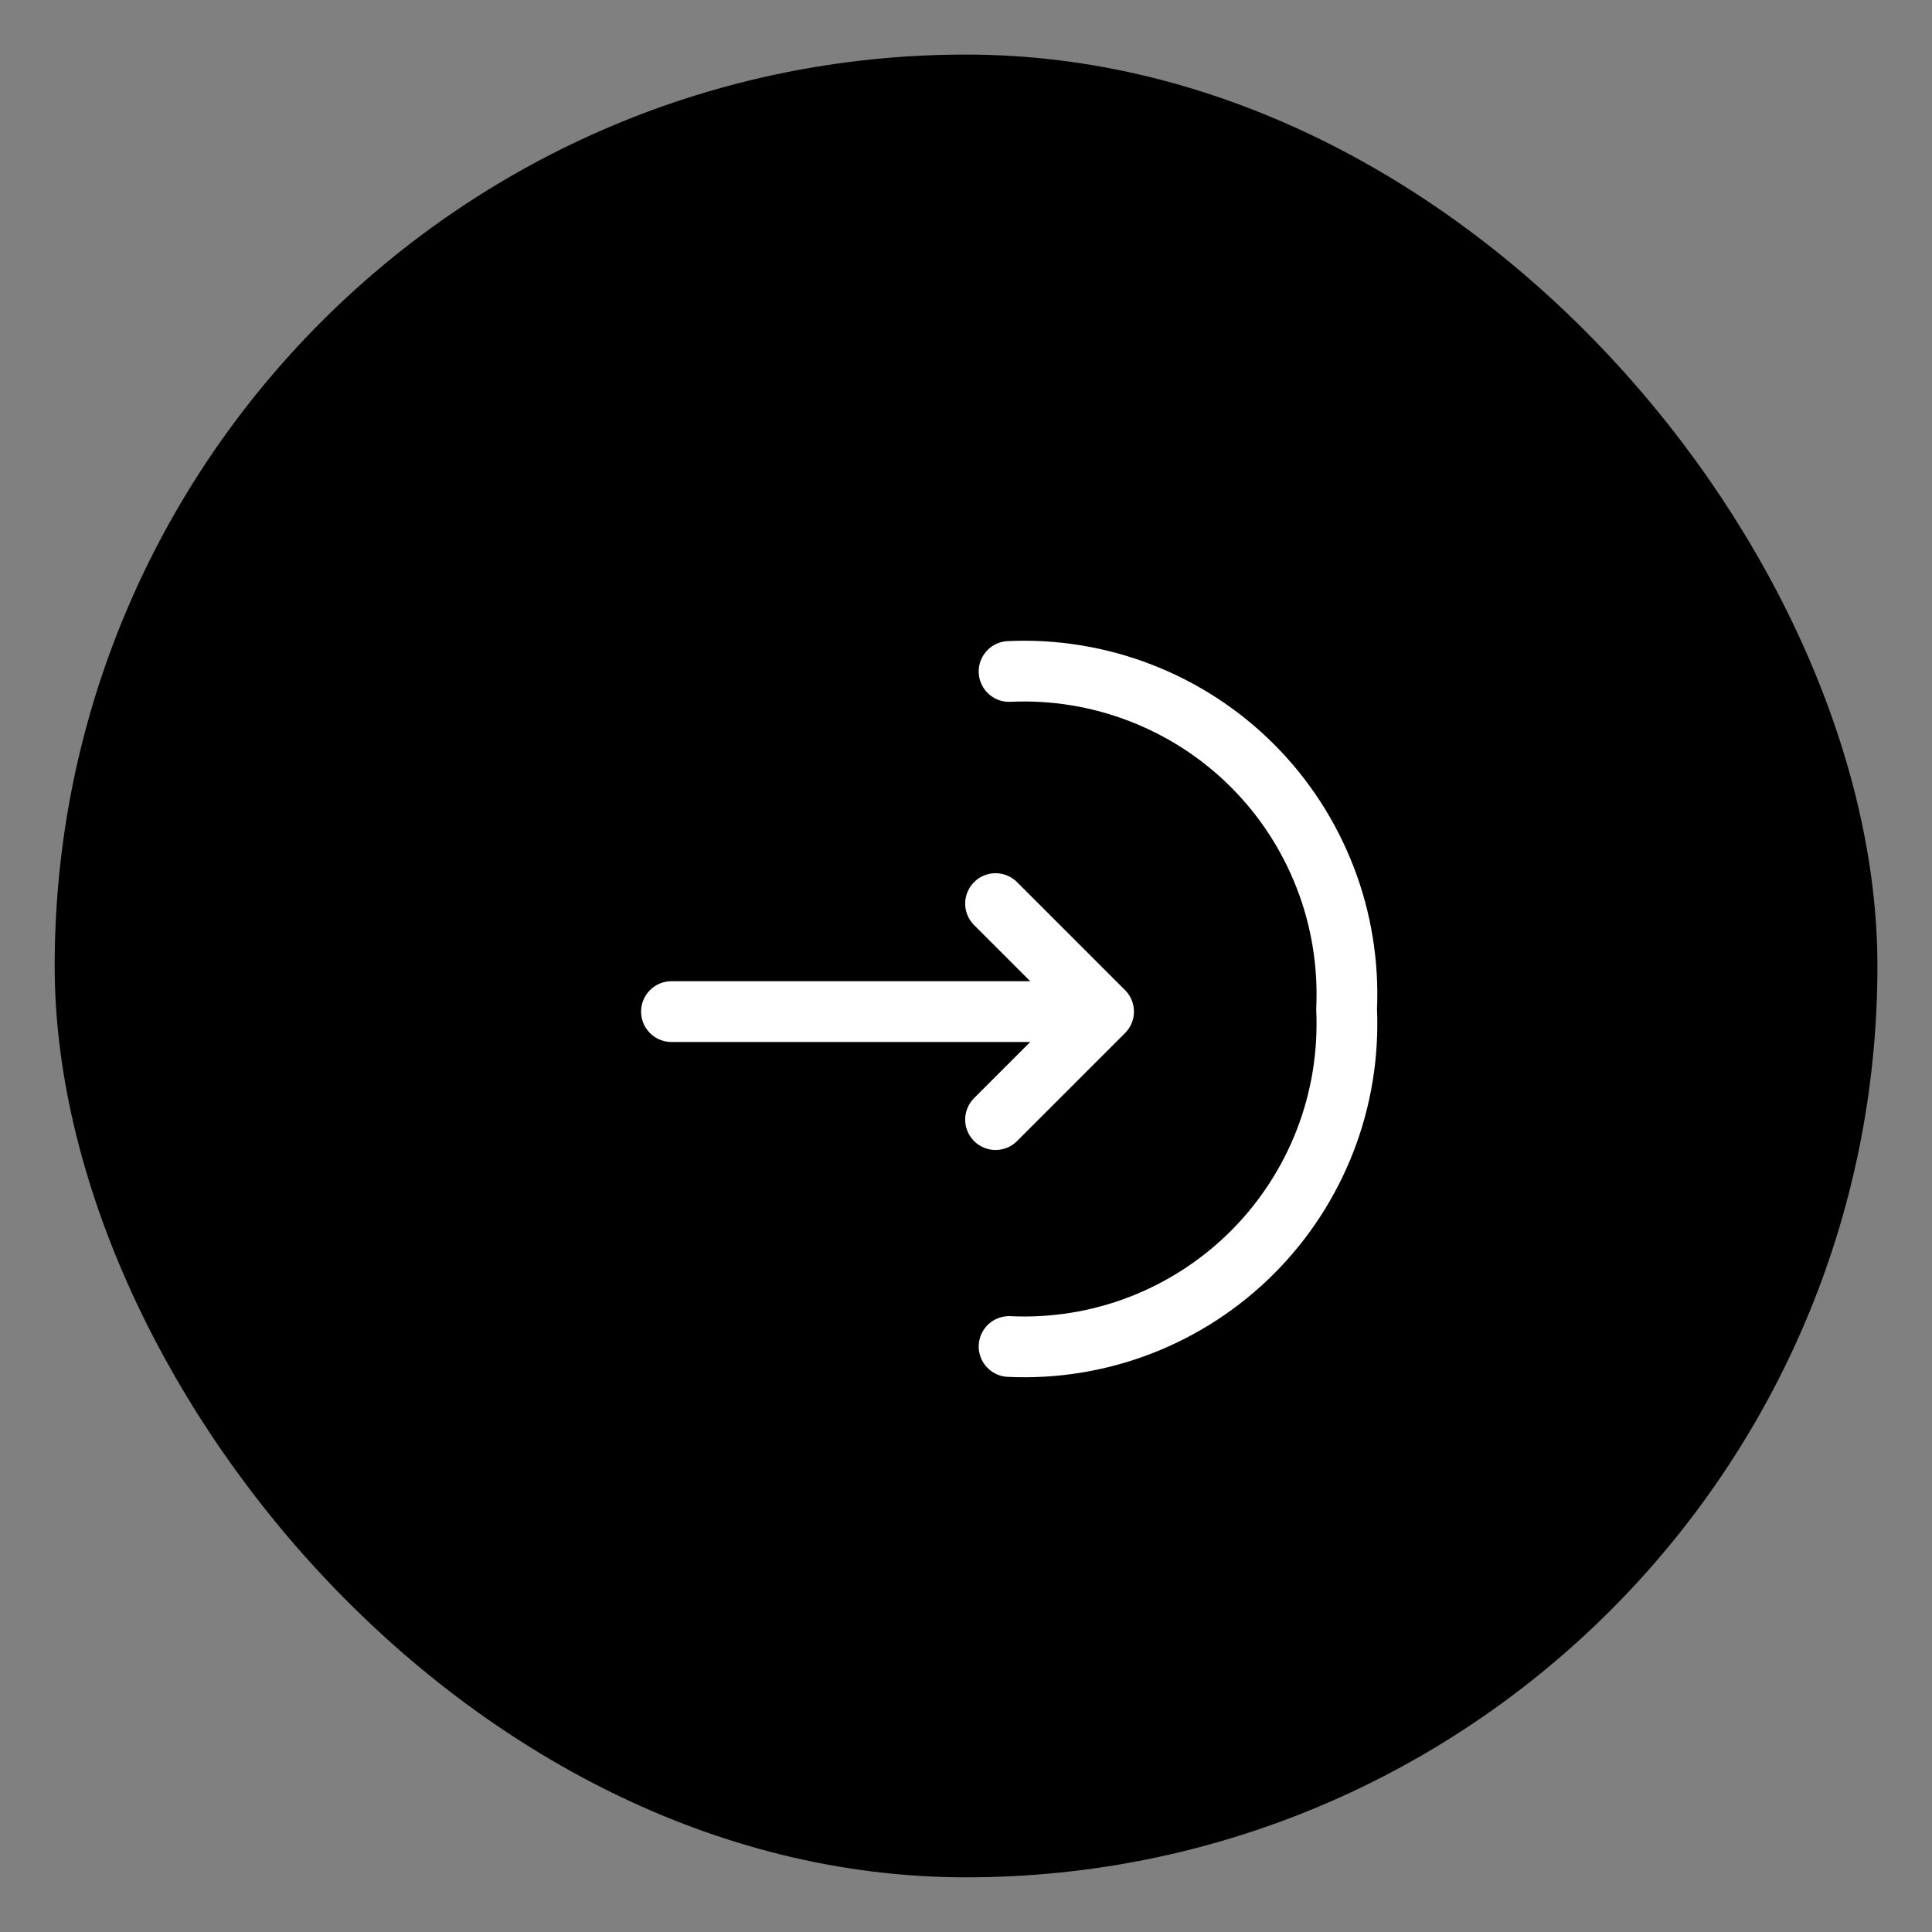 <svg width="20" height="20" viewBox="0 0 20 20" fill="none" xmlns="http://www.w3.org/2000/svg">
<rect x="0" y="0" width="20" height="20" fill="#808080" stroke="none"/>
<rect x="0.566" y="0.565" width="18.869" height="18.869" rx="9.434" fill="#CB544B" style="fill:#CB544B;fill:color(display-p3 0.796 0.329 0.294);fill-opacity:1;"/>
<path d="M10.306 11.59L11.424 10.472L10.306 9.354" stroke="white" style="stroke:white;stroke-opacity:1;" stroke-width="0.629" stroke-linecap="round" stroke-linejoin="round"/>
<path d="M6.951 10.472H11.393" stroke="white" style="stroke:white;stroke-opacity:1;" stroke-width="0.629" stroke-linecap="round" stroke-linejoin="round"/>
<path d="M10.446 6.951C10.91 6.929 11.374 7.005 11.808 7.173C12.242 7.341 12.636 7.597 12.965 7.926C13.294 8.255 13.55 8.649 13.718 9.083C13.886 9.516 13.961 9.981 13.94 10.445C13.961 10.91 13.886 11.374 13.718 11.808C13.55 12.241 13.294 12.635 12.965 12.964C12.636 13.293 12.242 13.55 11.808 13.718C11.374 13.886 10.91 13.961 10.446 13.939" stroke="white" style="stroke:white;stroke-opacity:1;" stroke-width="0.629" stroke-linecap="round" stroke-linejoin="round"/>
</svg>
